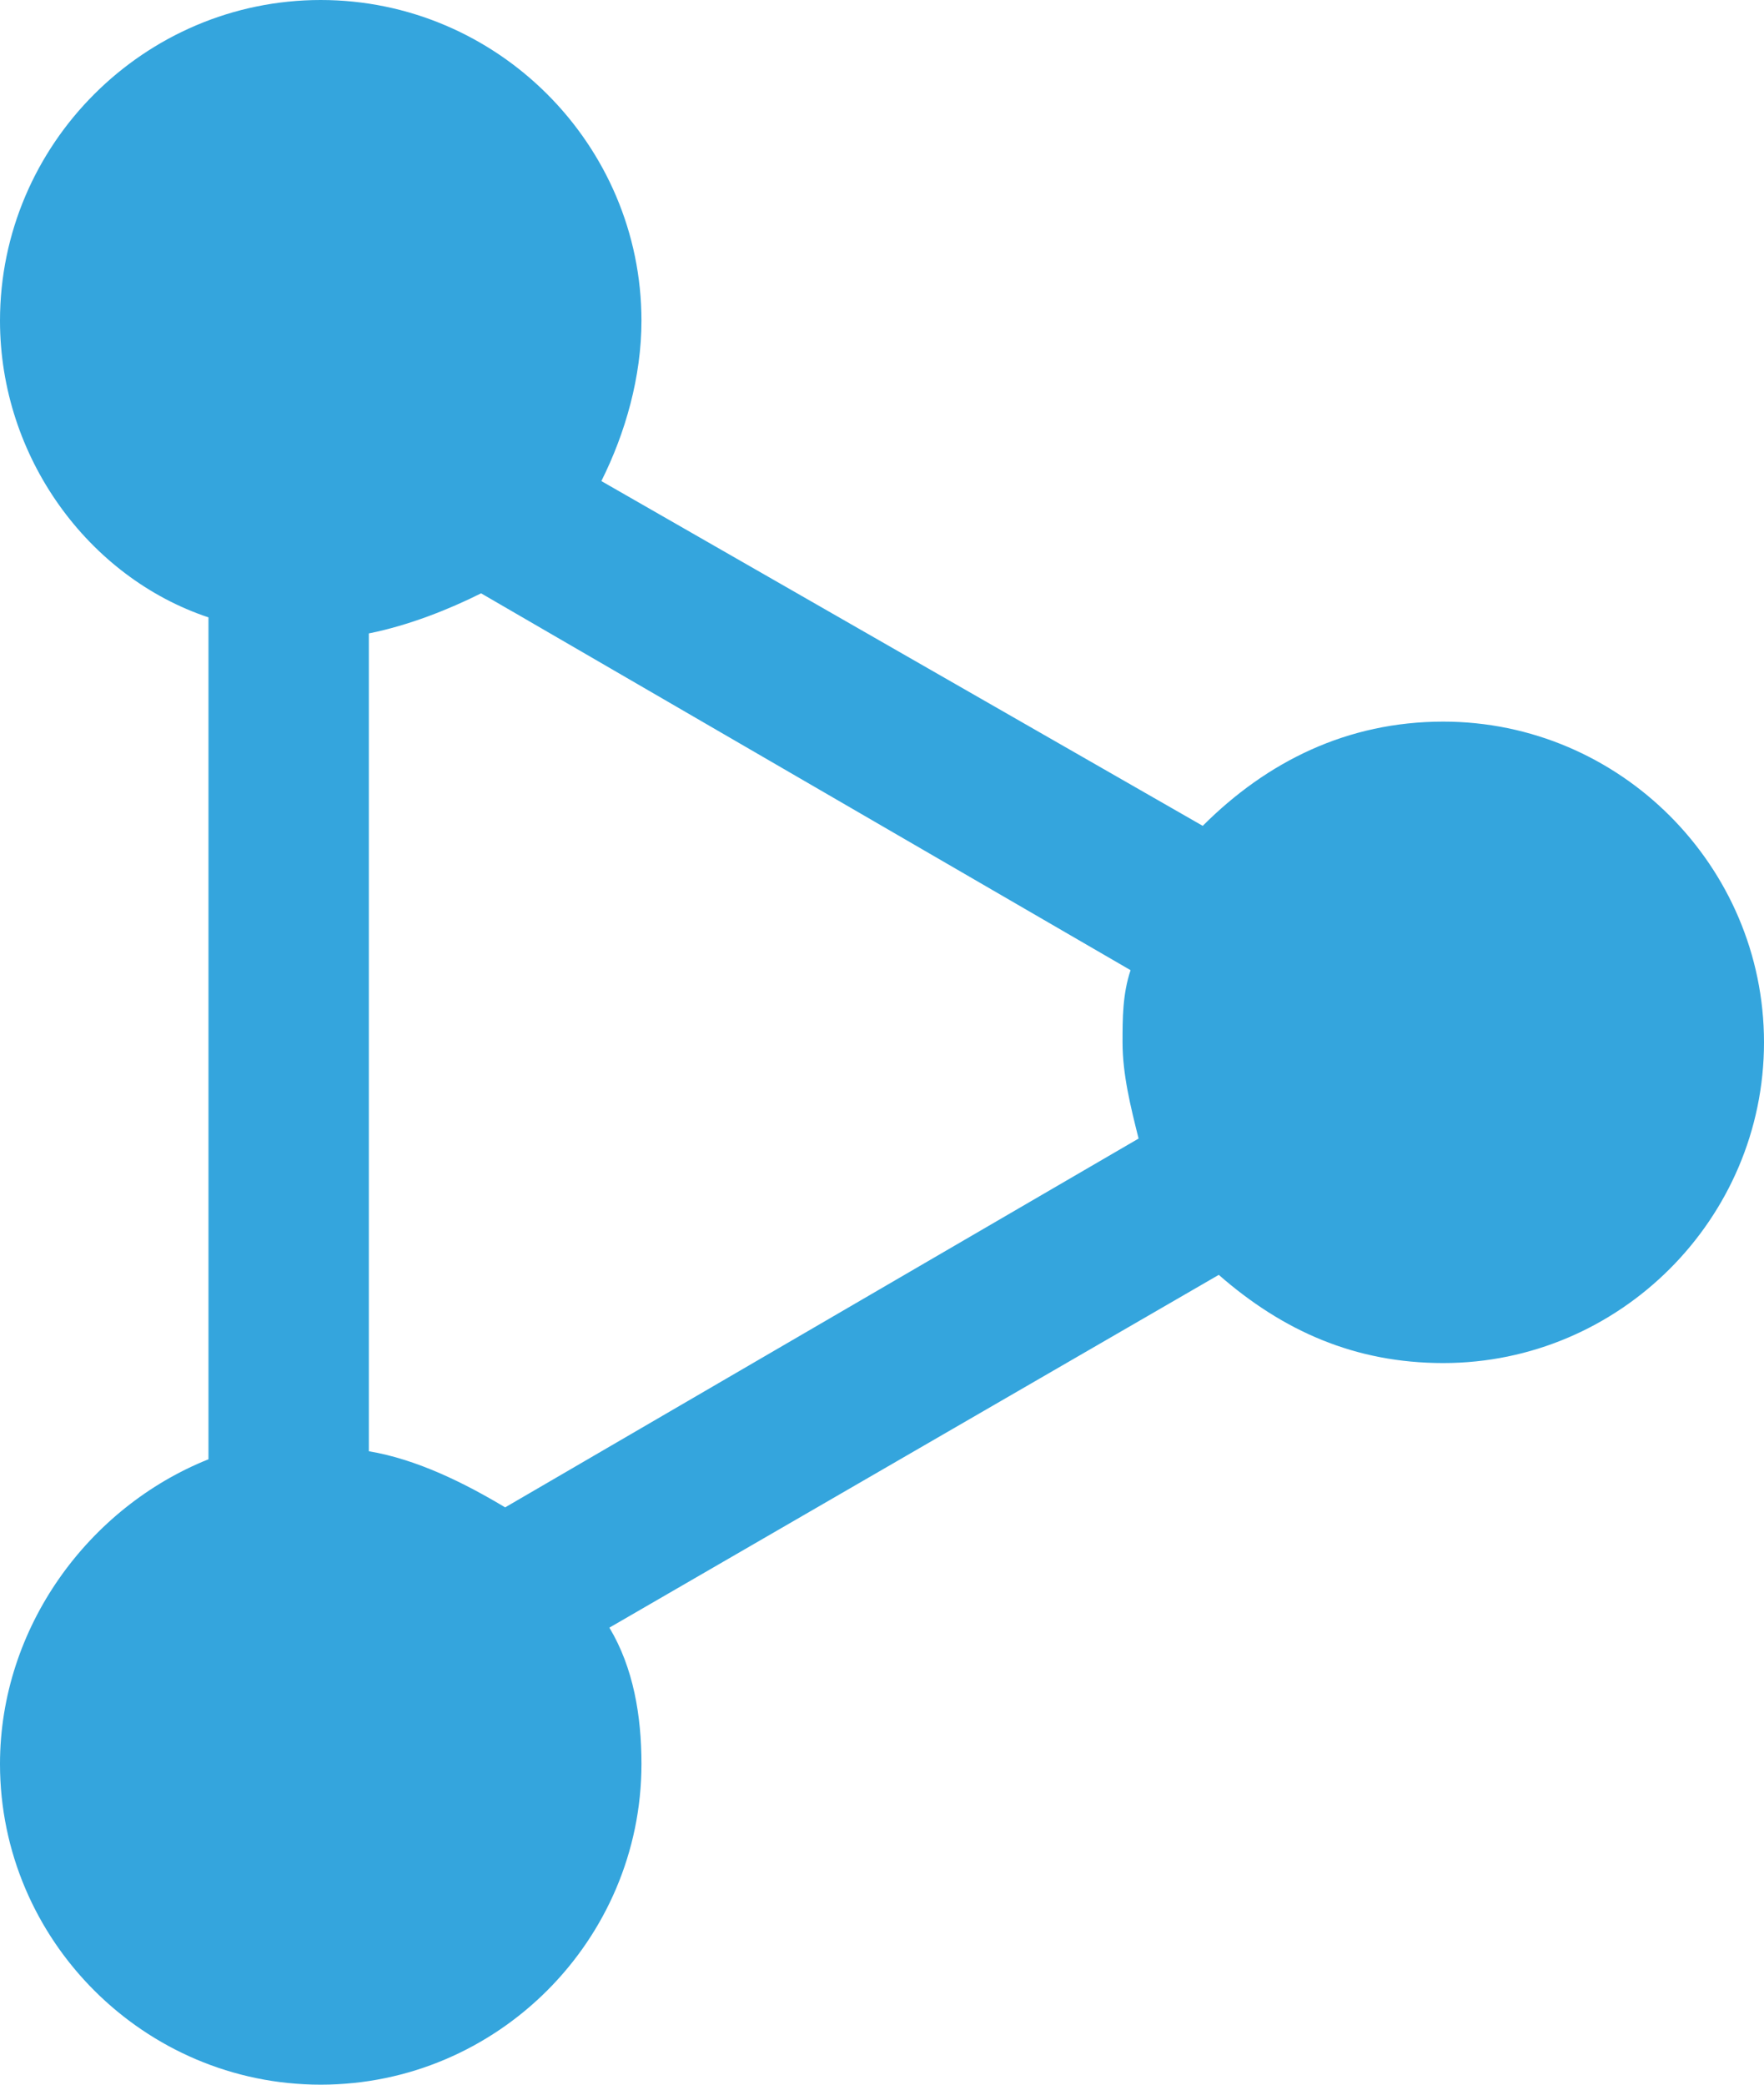 <?xml version="1.0" encoding="utf-8"?>
<!-- Generator: Adobe Illustrator 22.0.1, SVG Export Plug-In . SVG Version: 6.00 Build 0)  -->
<svg version="1.1" id="Layer_1" xmlns="http://www.w3.org/2000/svg" xmlns:xlink="http://www.w3.org/1999/xlink" x="0px" y="0px"
	 viewBox="0 0 22 26" style="enable-background:new 0 0 22 26;" xml:space="preserve">
<style type="text/css">
	.st0{fill-rule:evenodd;clip-rule:evenodd;fill:#34A5DD;}
</style>
<path class="st0" d="M18,9c-1.2,0-2.2,0.5-3,1.3L7.5,6C7.8,5.4,8,4.7,8,4c0-2.2-1.8-4-4-4S0,1.8,0,4c0,1.7,1.1,3.2,2.6,3.7v10.5
	C1.1,18.8,0,20.3,0,22c0,2.2,1.8,4,4,4s4-1.8,4-4c0-0.6-0.1-1.2-0.4-1.7l7.6-4.4C16,16.6,16.9,17,18,17c2.2,0,4-1.8,4-4S20.2,9,18,9
	z M14.2,14.2l-7.9,4.6c-0.5-0.3-1.1-0.6-1.7-0.7V7.9c0.5-0.1,1-0.3,1.4-0.5l8.1,4.7C14,12.4,14,12.7,14,13
	C14,13.4,14.1,13.8,14.2,14.2z"/>
</svg>
